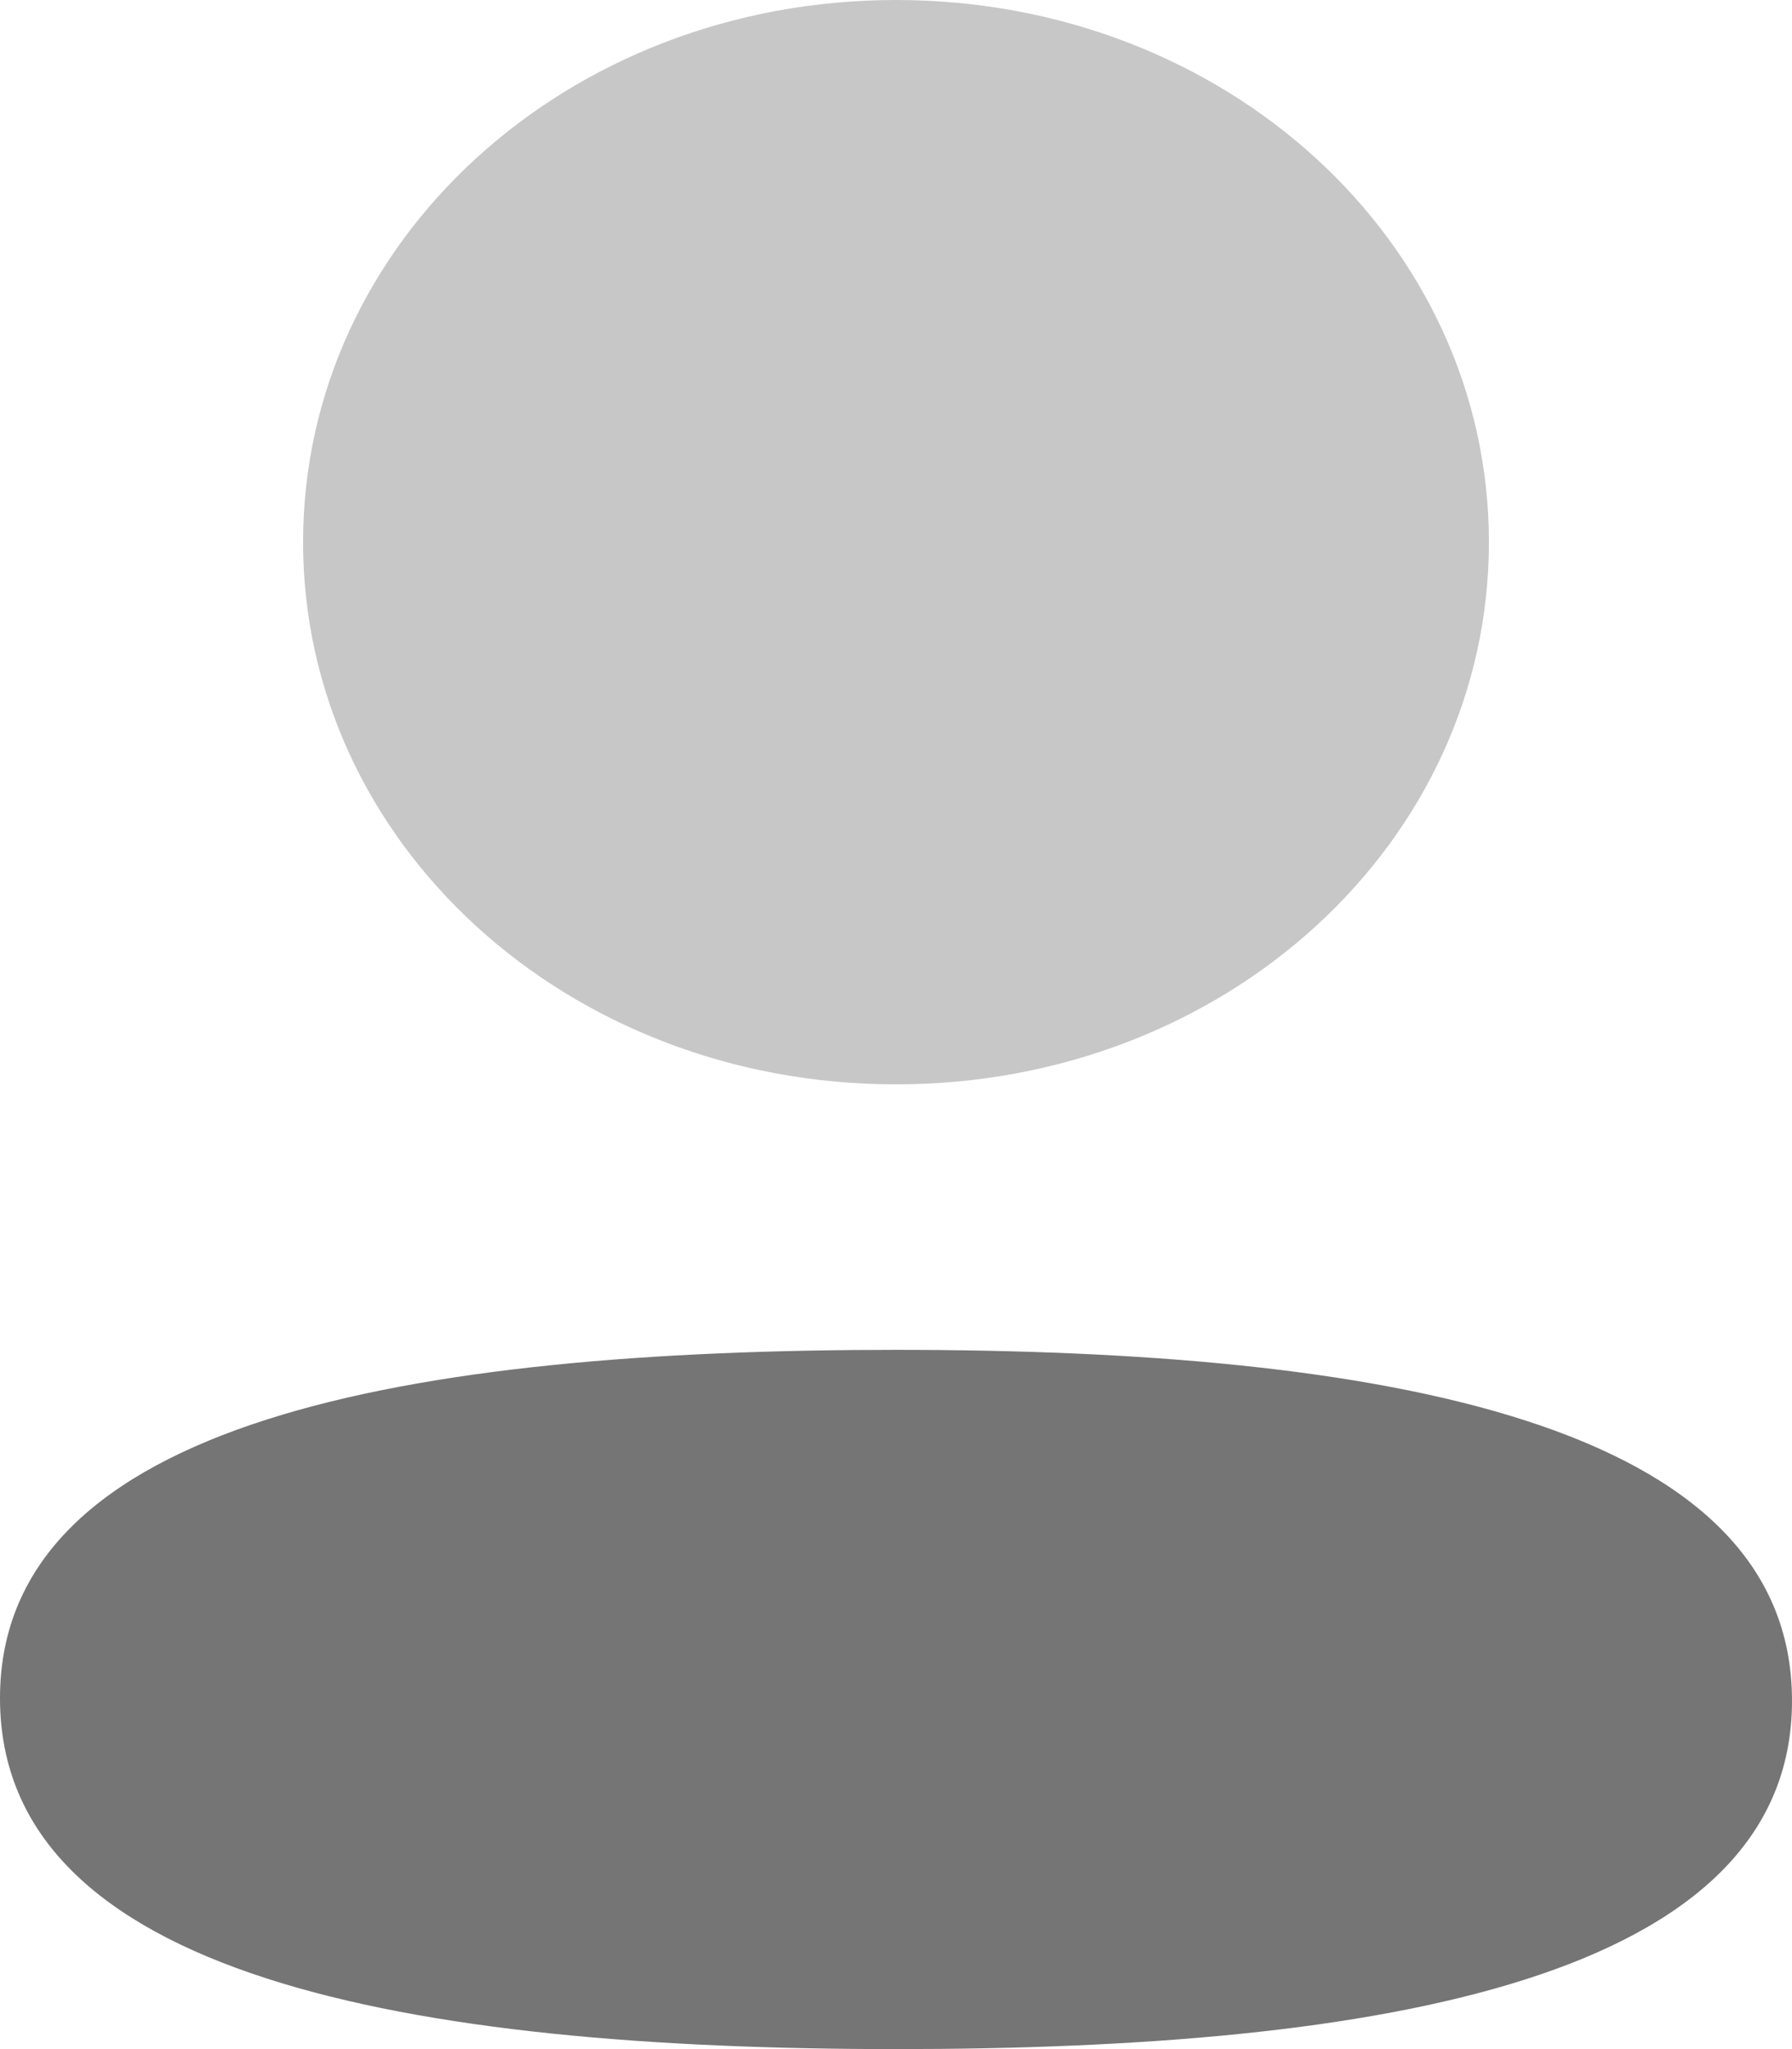<svg width="14" height="16" viewBox="0 0 14 16" fill="none" xmlns="http://www.w3.org/2000/svg">
<path d="M7 10.54C3.225 10.54 0 11.084 0 13.26C0 15.437 3.205 16 7 16C10.775 16 14 15.457 14 13.28C14 11.103 10.796 10.54 7 10.54Z" fill="#757575"/>
<path opacity="0.4" d="M7 8.467C9.572 8.467 11.632 6.583 11.632 4.234C11.632 1.884 9.572 0 7 0C4.429 0 2.368 1.884 2.368 4.234C2.368 6.583 4.429 8.467 7 8.467Z" fill="#757575"/>
</svg>
